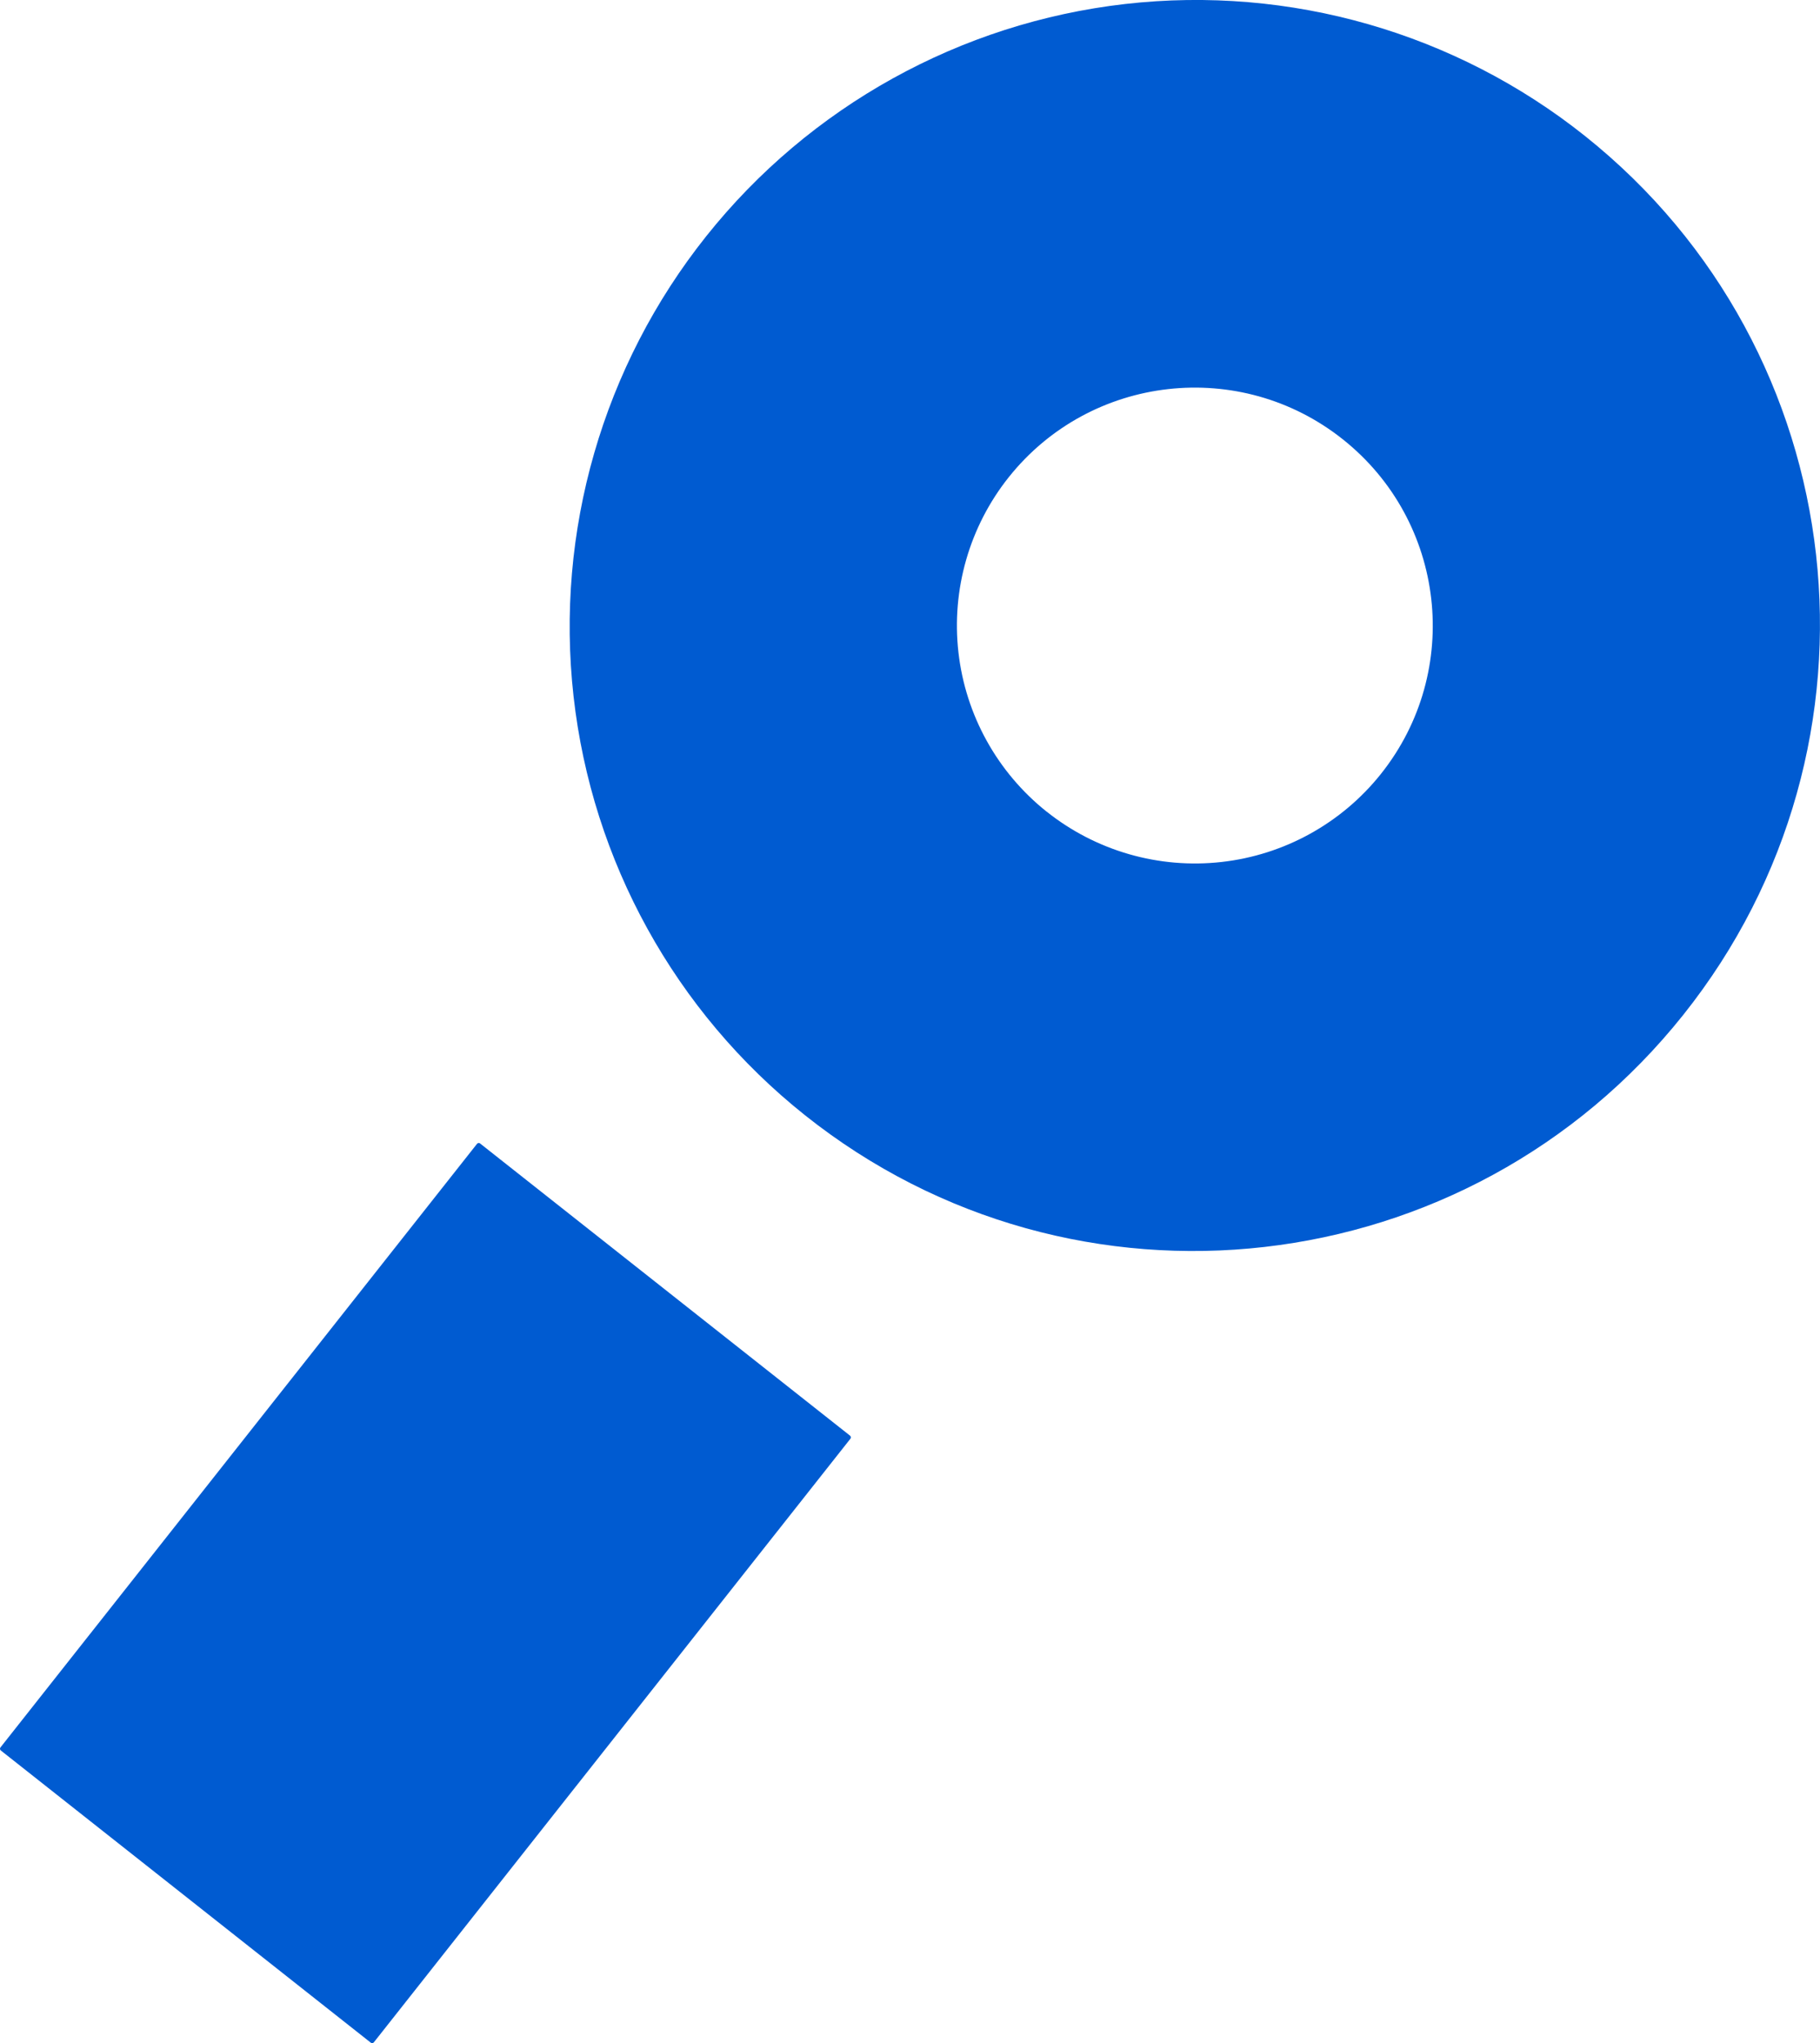<?xml version="1.0" encoding="UTF-8" standalone="no"?>
<!-- Created with Inkscape (http://www.inkscape.org/) -->

<svg
   xmlns:dc="http://purl.org/dc/elements/1.1/"
   xmlns:cc="http://creativecommons.org/ns#"
   xmlns:rdf="http://www.w3.org/1999/02/22-rdf-syntax-ns#"
   xmlns:svg="http://www.w3.org/2000/svg"
   xmlns="http://www.w3.org/2000/svg"
   xmlns:sodipodi="http://sodipodi.sourceforge.net/DTD/sodipodi-0.dtd"
   xmlns:inkscape="http://www.inkscape.org/namespaces/inkscape"
   width="30.577mm"
   height="34.321mm"
   viewBox="0 0 30.577 34.321"
   version="1.1"
   id="svg2337"
   inkscape:version="0.92.3 (2405546, 2018-03-11)"
   sodipodi:docname="lens.svg">
  <defs
     id="defs2331" />
  <sodipodi:namedview
     id="base"
     pagecolor="#ffffff"
     bordercolor="#666666"
     borderopacity="1.0"
     inkscape:pageopacity="0.0"
     inkscape:pageshadow="2"
     inkscape:zoom="0.35"
     inkscape:cx="-607.73073"
     inkscape:cy="423.85968"
     inkscape:document-units="mm"
     inkscape:current-layer="layer1"
     showgrid="false"
     fit-margin-top="0"
     fit-margin-left="0"
     fit-margin-right="0"
     fit-margin-bottom="0"
     showborder="false"
     inkscape:window-width="1366"
     inkscape:window-height="732"
     inkscape:window-x="0"
     inkscape:window-y="0"
     inkscape:window-maximized="1" />
  <g
     inkscape:label="Layer 1"
     inkscape:groupmode="layer"
     id="layer1"
     transform="translate(-125.266,-226.658)">
    <path
       inkscape:connector-curvature="0"
       id="path1587"
       style="isolation:isolate;fill:#005bd1;stroke:none;stroke-width:0.265;stroke-miterlimit:10"
       d="m 125.274,256.012 8.006,-10.139 c 0.013,-0.016 0.036,-0.019 0.052,-0.006 l 6.215,4.908 c 0.016,0.013 0.019,0.036 0.006,0.052 l -8.006,10.139 c -0.013,0.016 -0.036,0.019 -0.052,0.006 l -6.215,-4.908 c -0.016,-0.013 -0.019,-0.036 -0.006,-0.052 z" />
    <path
       style="isolation:isolate;fill:#005bd1;stroke-width:0.265"
       inkscape:connector-curvature="0"
       id="path1589"
       d="m 138.787,245.39 c 4.533,3.612 11.141,2.857 14.76,-1.685 3.619,-4.542 2.878,-11.152 -1.654,-14.764 -2.177,-1.734 -4.955,-2.531 -7.723,-2.216 -2.768,0.316 -5.3,1.719 -7.038,3.9 -1.738,2.181 -2.54,4.962 -2.23,7.731 0.31,2.769 1.707,5.299 3.884,7.033 z m 4.062,-5.098 c -0.829,-0.661 -1.362,-1.624 -1.481,-2.677 -0.119,-1.053 0.185,-2.111 0.845,-2.94 1.375,-1.726 3.89,-2.01 5.617,-0.634 1.727,1.376 2.012,3.89 0.637,5.617 -0.66,0.829 -1.624,1.362 -2.677,1.48 -1.053,0.119 -2.111,-0.185 -2.94,-0.846 z" />
  </g>
</svg>

